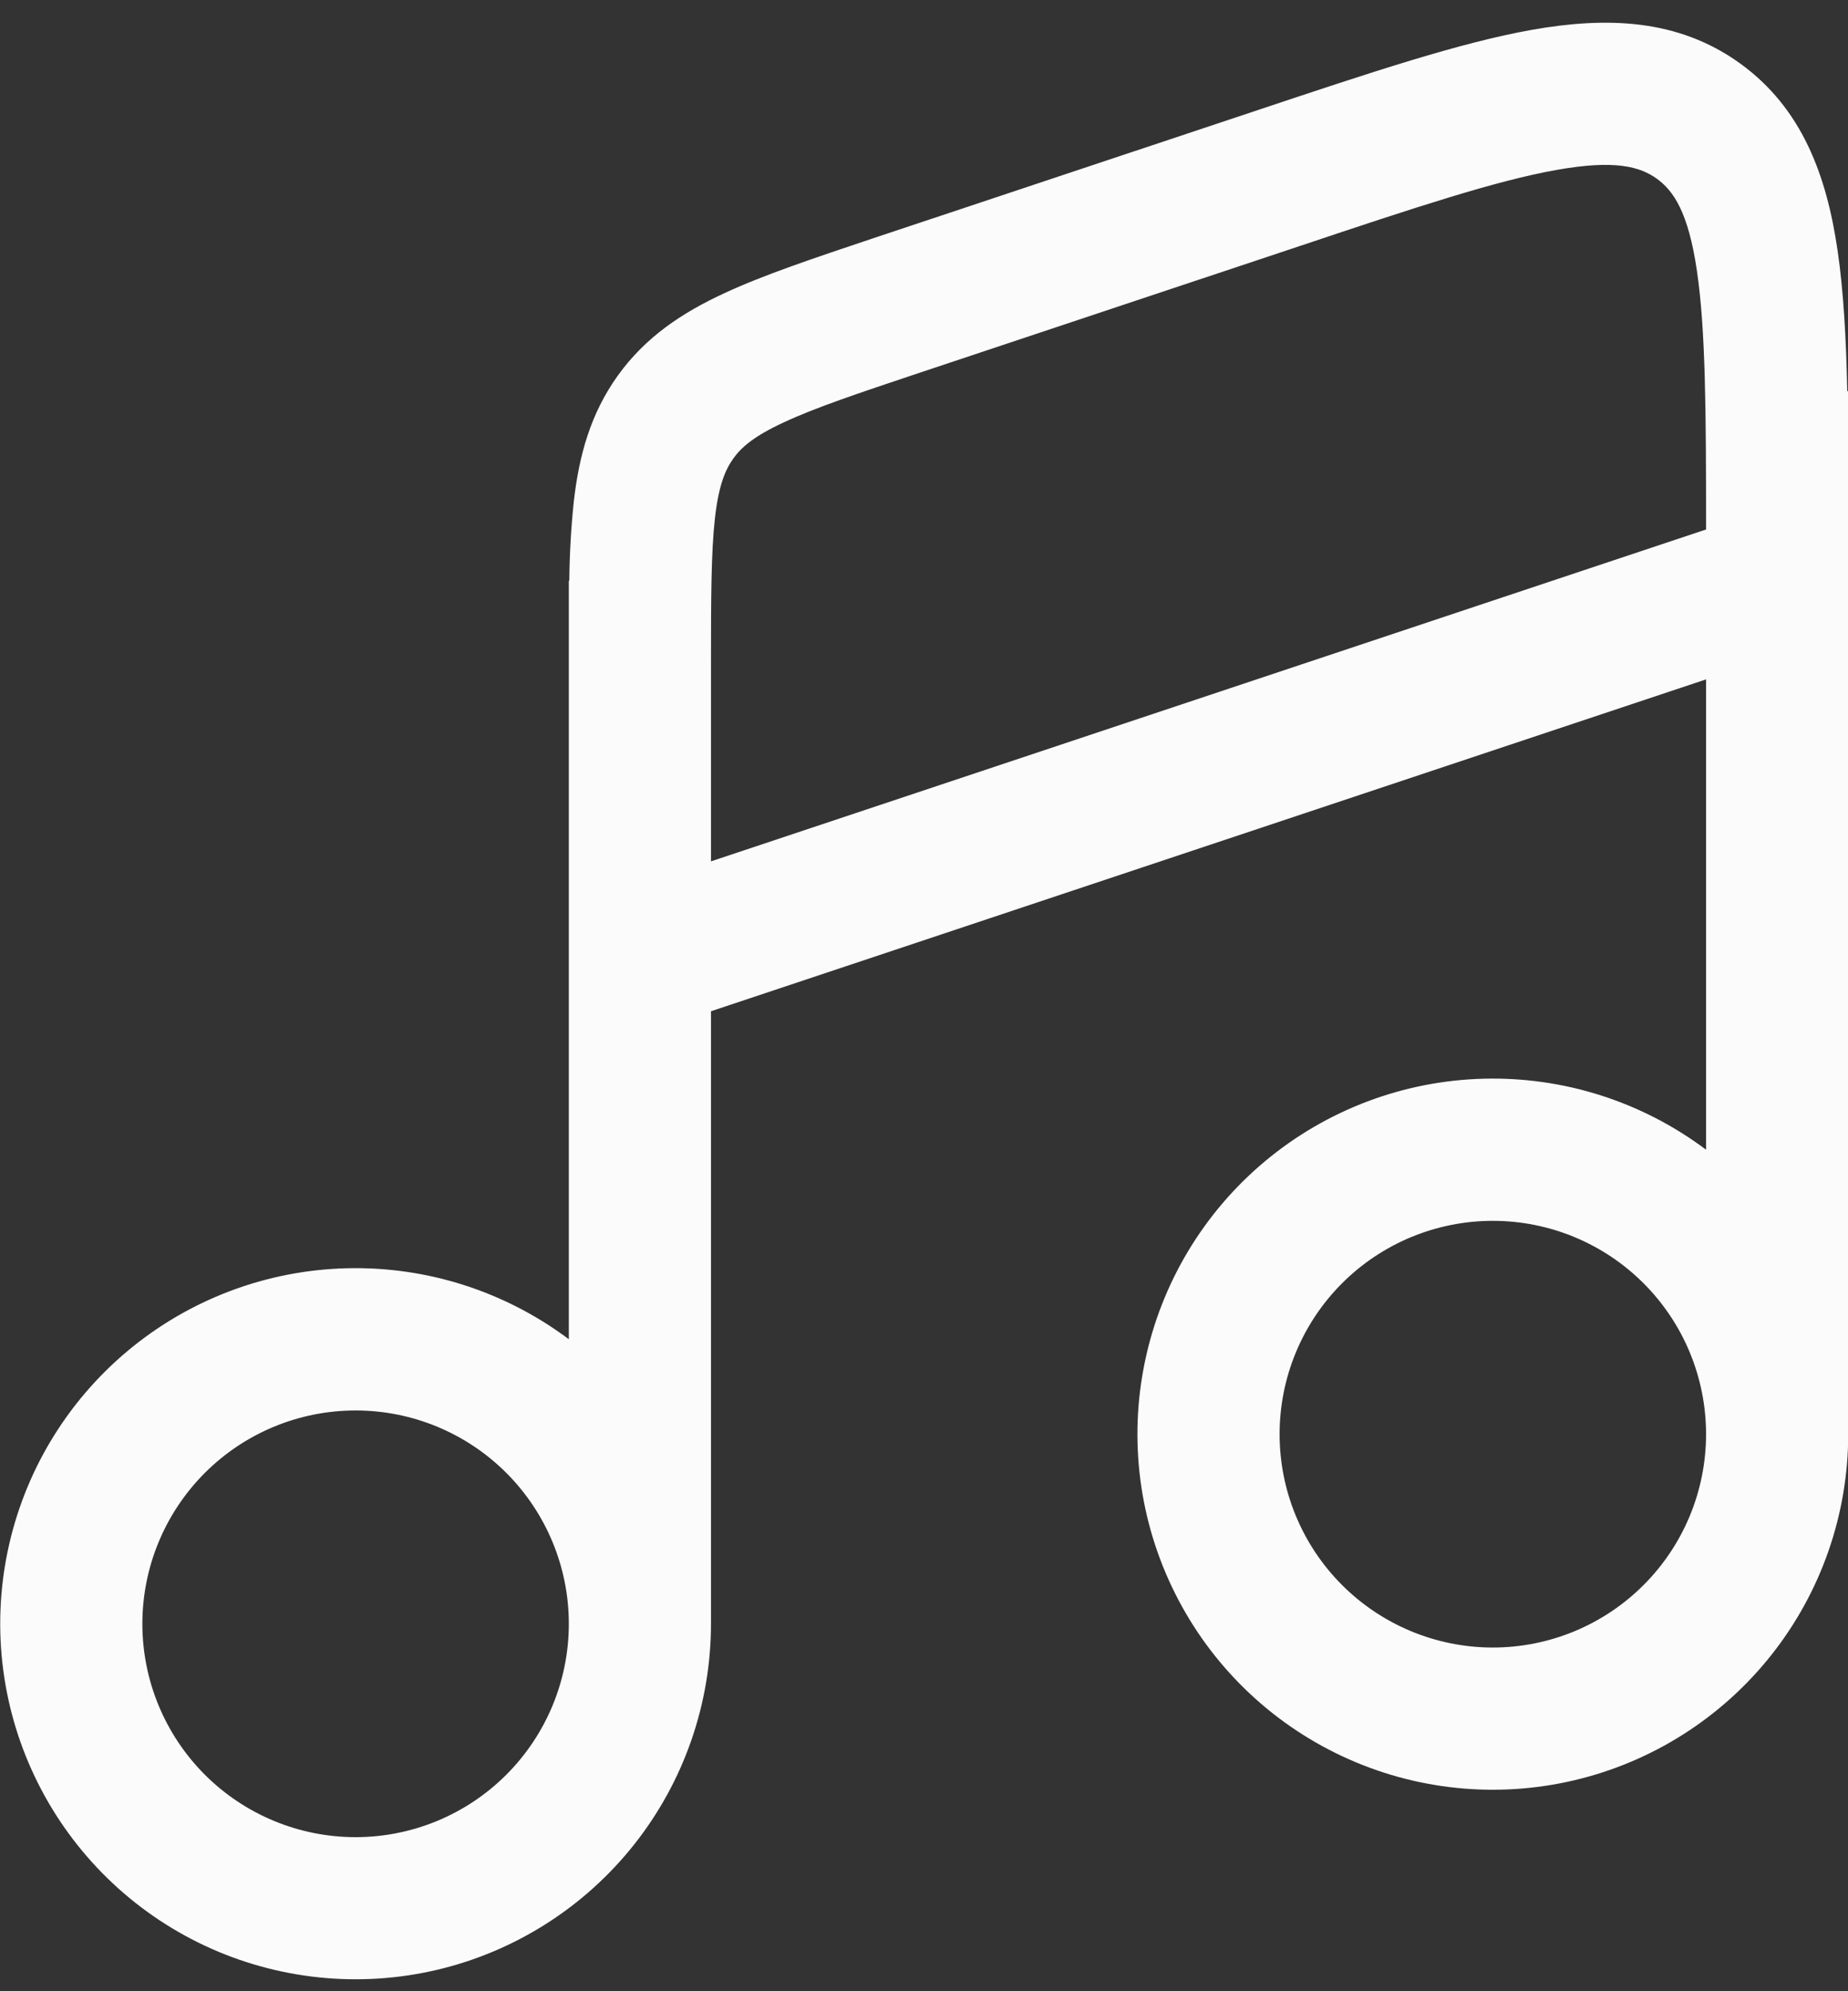 <svg width="52" height="56" viewBox="0 0 52 56" fill="none" xmlns="http://www.w3.org/2000/svg">
<rect x="0" y="0" width="52" height="56" fill="#333333" stroke="none"/>
<path fill-rule="evenodd" clip-rule="evenodd" d="M43.8 4.779C42.102 5.08 39.864 5.819 36.6 6.91L25.934 10.464C24.128 11.067 22.936 11.467 22.056 11.878C21.224 12.262 20.864 12.574 20.635 12.894C20.406 13.214 20.222 13.654 20.118 14.566C20.011 15.526 20.006 16.787 20.006 18.688V24.224L48.006 14.891C48.006 11.579 47.995 9.291 47.75 7.624C47.507 5.963 47.089 5.366 46.622 5.027C46.155 4.691 45.454 4.483 43.8 4.779ZM51.979 11C51.947 9.494 51.873 8.174 51.707 7.046C51.398 4.931 50.707 3.043 48.961 1.782C47.214 0.523 45.203 0.467 43.099 0.84C41.078 1.2 38.56 2.04 35.489 3.064L24.561 6.704C22.891 7.264 21.48 7.734 20.371 8.251C19.19 8.798 18.166 9.478 17.39 10.555C16.614 11.632 16.291 12.819 16.145 14.112C16.068 14.85 16.027 15.592 16.019 16.334H16.006V37.664C14.204 36.313 11.998 35.609 9.746 35.668C7.494 35.726 5.328 36.543 3.598 37.987C1.869 39.43 0.677 41.415 0.217 43.62C-0.243 45.825 0.054 48.121 1.062 50.136C2.069 52.151 3.727 53.767 5.768 54.722C7.808 55.676 10.111 55.914 12.303 55.397C14.496 54.879 16.449 53.636 17.847 51.87C19.245 50.104 20.006 47.917 20.006 45.664V28.44L48.006 19.107V32.334C46.204 30.982 43.998 30.278 41.746 30.337C39.494 30.395 37.328 31.213 35.598 32.656C33.869 34.099 32.677 36.085 32.217 38.29C31.756 40.495 32.054 42.791 33.062 44.806C34.069 46.821 35.727 48.436 37.768 49.391C39.808 50.346 42.111 50.584 44.303 50.066C46.496 49.548 48.449 48.306 49.847 46.539C51.245 44.773 52.006 42.586 52.006 40.334V11H51.979ZM48.006 40.334C48.006 38.742 47.374 37.216 46.248 36.091C45.123 34.966 43.597 34.334 42.006 34.334C40.415 34.334 38.889 34.966 37.763 36.091C36.638 37.216 36.006 38.742 36.006 40.334C36.006 41.925 36.638 43.451 37.763 44.576C38.889 45.702 40.415 46.334 42.006 46.334C43.597 46.334 45.123 45.702 46.248 44.576C47.374 43.451 48.006 41.925 48.006 40.334ZM16.006 45.667C16.006 44.076 15.374 42.55 14.248 41.424C13.123 40.299 11.597 39.667 10.006 39.667C8.415 39.667 6.888 40.299 5.763 41.424C4.638 42.55 4.006 44.076 4.006 45.667C4.006 47.258 4.638 48.784 5.763 49.91C6.888 51.035 8.415 51.667 10.006 51.667C11.597 51.667 13.123 51.035 14.248 49.91C15.374 48.784 16.006 47.258 16.006 45.667Z" fill="#FBFBFB"/>
</svg>

